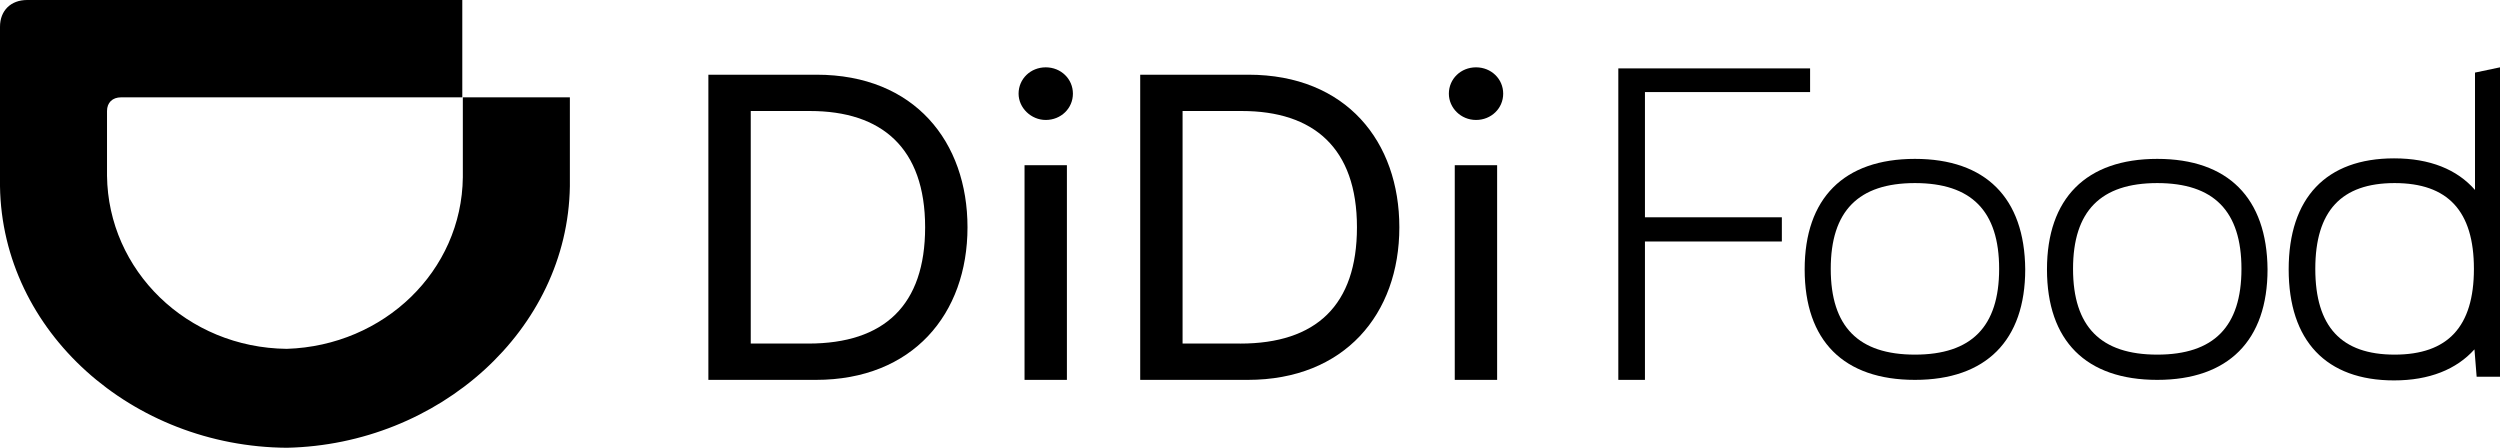 <svg width="134" height="24" viewBox="0 0 134 24" fill="none" xmlns="http://www.w3.org/2000/svg">
<path d="M80.246 8.855H77.975V20.361H80.246V8.855Z" fill="black"/>
<path d="M61.115 20.361V4.004H66.91C72.18 4.004 75.005 7.614 75.005 12.183C75.005 16.836 72.064 20.361 66.881 20.361H61.115V20.361ZM66.473 18.416C70.55 18.416 72.733 16.357 72.733 12.183C72.733 7.924 70.404 5.95 66.56 5.95H63.386V18.415H66.473V18.416Z" fill="black"/>
<path d="M77.659 5.02C77.659 4.23 78.299 3.609 79.115 3.609C79.93 3.609 80.571 4.23 80.571 5.02C80.571 5.809 79.93 6.43 79.115 6.43C78.299 6.43 77.659 5.781 77.659 5.02Z" fill="black"/>
<path d="M57.186 8.855H54.915V20.361H57.186V8.855Z" fill="black"/>
<path d="M37.969 20.361V4.004H43.763C49.034 4.004 51.858 7.614 51.858 12.183C51.858 16.836 48.917 20.361 43.734 20.361H37.969V20.361ZM43.327 18.415C47.403 18.415 49.587 16.357 49.587 12.183C49.587 7.924 47.257 5.95 43.414 5.95H40.24V18.415H43.327V18.415Z" fill="black"/>
<path d="M54.596 5.02C54.596 4.23 55.236 3.609 56.052 3.609C56.867 3.609 57.508 4.23 57.508 5.02C57.508 5.809 56.867 6.43 56.052 6.43C55.265 6.43 54.596 5.781 54.596 5.02Z" fill="black"/>
<path d="M102.641 8.516C98.826 8.516 96.73 10.631 96.73 14.439C96.73 18.274 98.826 20.361 102.641 20.361C106.455 20.361 108.552 18.246 108.552 14.439C108.523 10.603 106.426 8.516 102.641 8.516ZM102.641 19.008C99.613 19.008 98.128 17.513 98.128 14.411C98.128 11.308 99.613 9.813 102.641 9.813C105.669 9.813 107.154 11.308 107.154 14.411C107.154 17.513 105.669 19.008 102.641 19.008Z" fill="black"/>
<path d="M115.629 8.516C111.814 8.516 109.718 10.631 109.718 14.439C109.718 18.274 111.814 20.361 115.629 20.361C119.443 20.361 121.54 18.246 121.54 14.439C121.51 10.603 119.414 8.516 115.629 8.516ZM115.629 19.008C112.601 19.008 111.115 17.513 111.115 14.411C111.115 11.308 112.601 9.813 115.629 9.813C118.657 9.813 120.142 11.308 120.142 14.411C120.142 17.513 118.657 19.008 115.629 19.008Z" fill="black"/>
<path d="M88.169 4.935H97.021V3.666H86.742V20.361H88.169V12.944H95.507V11.647H88.169V4.935Z" fill="black"/>
<path d="M132.66 3.891V10.181C131.699 9.081 130.244 8.488 128.322 8.488C124.682 8.488 122.673 10.604 122.673 14.439C122.673 18.274 124.682 20.39 128.322 20.39C130.214 20.39 131.67 19.797 132.631 18.726L132.748 20.192H134V3.609L132.66 3.891ZM128.351 19.008C125.497 19.008 124.1 17.513 124.1 14.411C124.1 11.308 125.497 9.813 128.351 9.813C131.204 9.813 132.602 11.308 132.602 14.411C132.602 17.513 131.204 19.008 128.351 19.008Z" fill="black"/>
<path d="M15.374 18.698C20.586 18.529 24.75 14.524 24.808 9.504V5.217H30.545V9.984C30.428 17.711 23.498 23.831 15.374 24C7.105 23.944 0.117 17.796 0 9.984V1.438C0 0.564 0.582 0 1.456 0H24.779V5.217H6.493C6.027 5.217 5.736 5.5 5.736 5.951V9.419C5.795 14.496 10.017 18.642 15.374 18.698Z" fill="black"/>
</svg>
